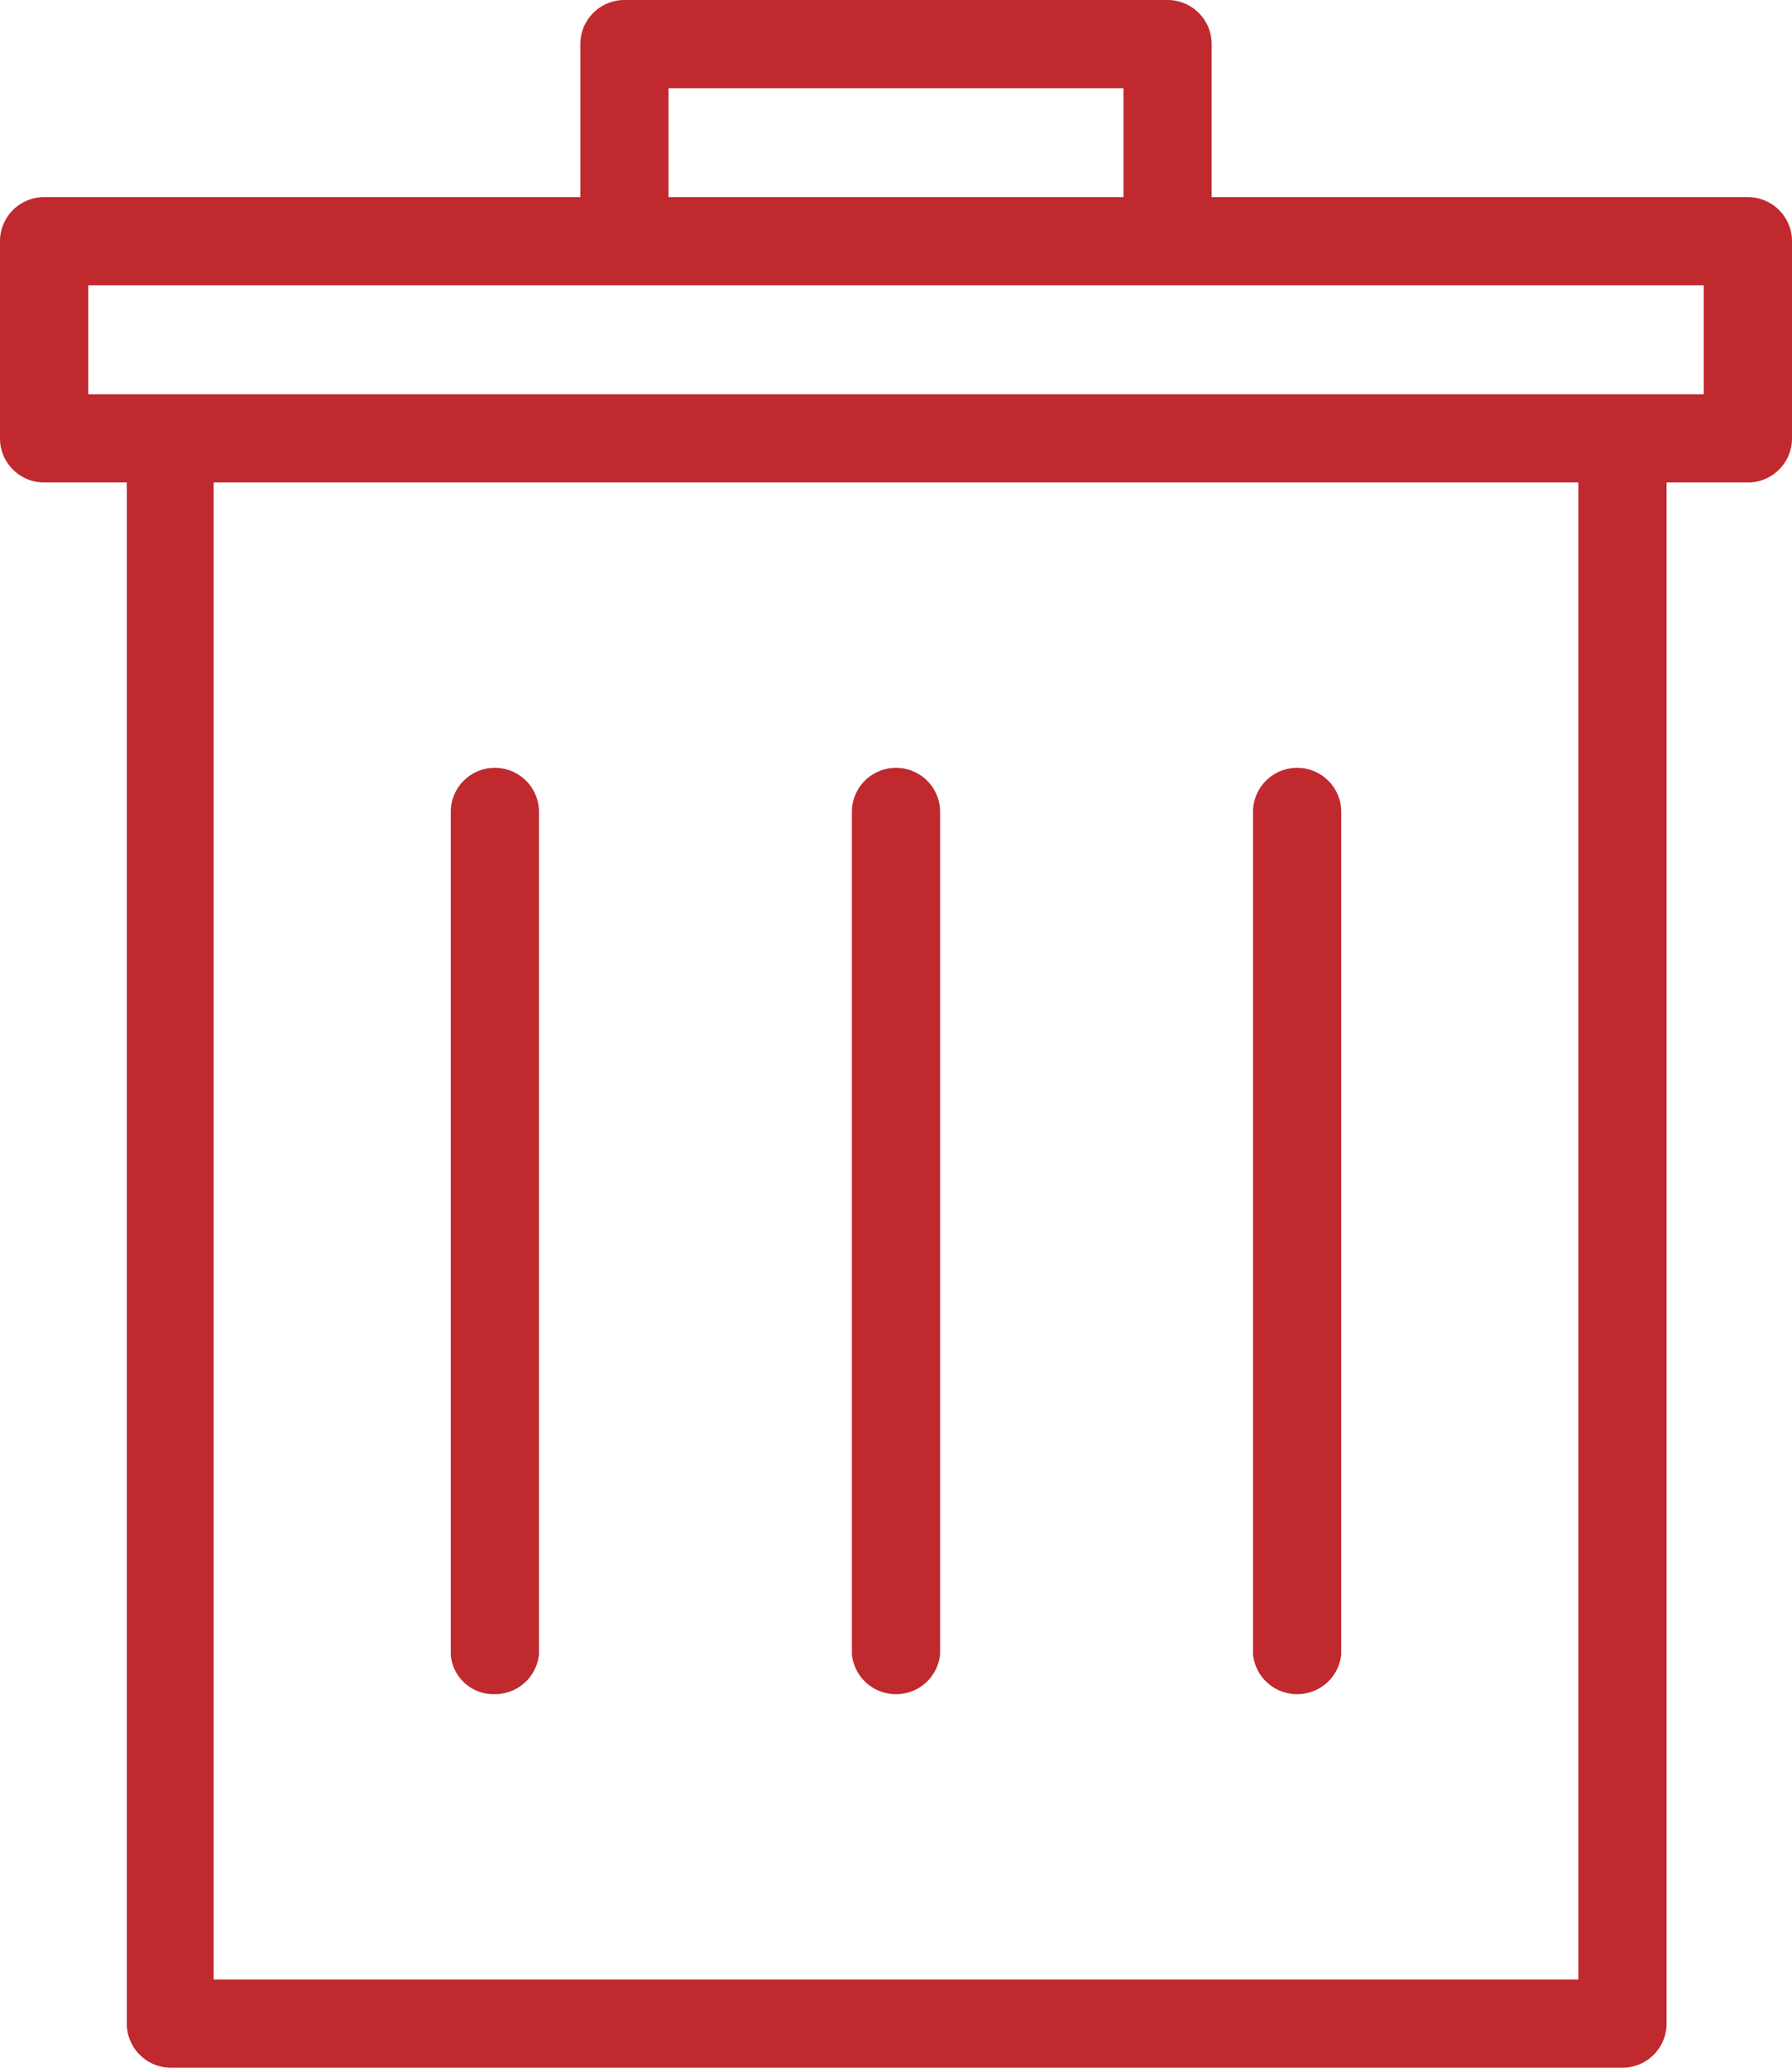 <svg id="Capa_1" data-name="Capa 1" xmlns="http://www.w3.org/2000/svg" width="13" height="15" viewBox="0 0 13 15"><title>Sin título-6</title><path d="M12.68,1.43H8.79V0.32A0.32,0.32,0,0,0,8.47,0H4.53a0.32,0.32,0,0,0-.32.32V1.43H0.32A0.32,0.32,0,0,0,0,1.75V3.18a0.32,0.32,0,0,0,.32.32h0.6V14.68a0.32,0.32,0,0,0,.32.32H11.77a0.32,0.32,0,0,0,.32-0.32V3.5h0.6A0.32,0.32,0,0,0,13,3.18V1.75A0.32,0.32,0,0,0,12.68,1.43ZM4.85,0.64h3.3V1.43H4.85V0.64Zm6.6,13.72H1.55V3.5h9.9V14.36Zm0.91-11.5H0.64V2.07H12.36V2.86Z" transform="translate(0)" fill="#c0292e"/><path d="M3.59,12.29A0.32,0.32,0,0,0,3.91,12V5.89a0.32,0.32,0,1,0-.64,0V12A0.31,0.31,0,0,0,3.59,12.29Z" transform="translate(0)" fill="#c0292e"/><path d="M6.5,12.29A0.32,0.32,0,0,0,6.82,12V5.89a0.32,0.32,0,1,0-.64,0V12A0.32,0.32,0,0,0,6.5,12.29Z" transform="translate(0)" fill="#c0292e"/><path d="M9.41,12.29A0.32,0.32,0,0,0,9.73,12V5.89a0.32,0.32,0,1,0-.64,0V12A0.32,0.32,0,0,0,9.41,12.29Z" transform="translate(0)" fill="#c0292e"/></svg>
